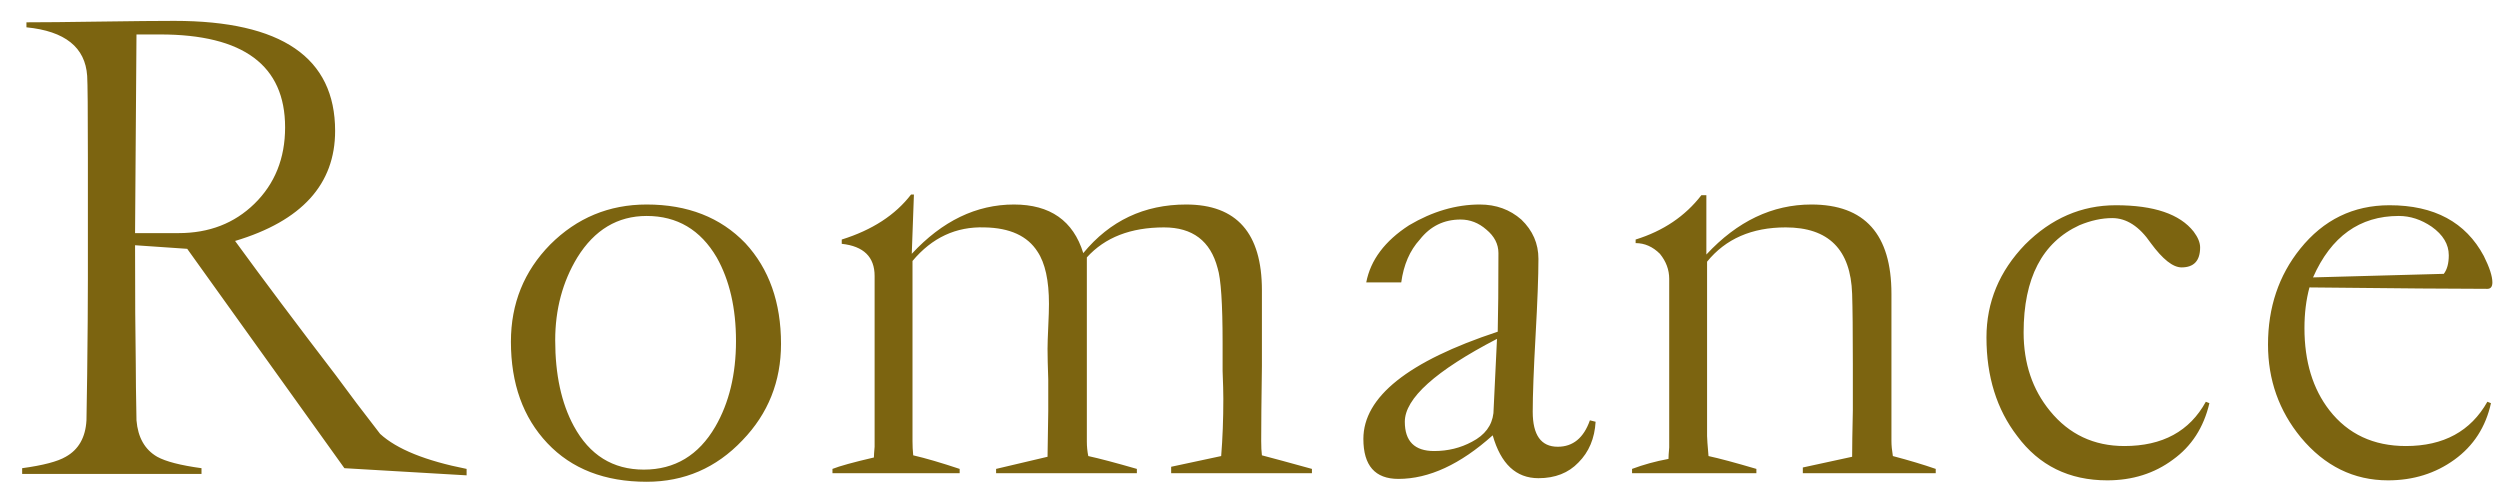 <svg width="123" height="24" viewBox="0 0 123 24" fill="none" xmlns="http://www.w3.org/2000/svg">
<g filter="url(#filter0_d_1_3)">
<path d="M21.957 22.387L15.945 22.035L8.211 11.242L5.645 11.066C5.645 13.551 5.656 15.496 5.68 16.902C5.68 17.512 5.691 18.438 5.715 19.68C5.785 20.523 6.125 21.121 6.734 21.473C7.156 21.707 7.883 21.895 8.914 22.035V22.316H0.09V22.035C1.121 21.895 1.836 21.707 2.234 21.473C2.867 21.121 3.207 20.523 3.254 19.68C3.254 19.586 3.266 18.836 3.289 17.43C3.312 15.508 3.324 13.926 3.324 12.684V6.812C3.324 4.445 3.312 3.086 3.289 2.734C3.195 1.328 2.199 0.531 0.301 0.344V0.098C1.121 0.098 2.328 0.086 3.922 0.062C5.539 0.039 6.758 0.027 7.578 0.027C12.852 0.027 15.488 1.832 15.488 5.441C15.488 8.066 13.848 9.871 10.566 10.855C11.949 12.754 13.602 14.957 15.523 17.465C16.156 18.332 16.883 19.293 17.703 20.348C18.523 21.098 19.941 21.672 21.957 22.07V22.387ZM13.027 5.266C13.027 2.219 10.977 0.695 6.875 0.695H5.715L5.645 10.469H7.789C9.289 10.469 10.531 9.988 11.516 9.027C12.523 8.043 13.027 6.789 13.027 5.266ZM37.426 15.918C37.426 17.77 36.793 19.352 35.527 20.664C34.238 22.023 32.668 22.703 30.816 22.703C28.754 22.703 27.125 22.07 25.93 20.805C24.734 19.539 24.137 17.875 24.137 15.812C24.137 13.938 24.781 12.344 26.07 11.031C27.383 9.719 28.965 9.062 30.816 9.062C32.832 9.062 34.449 9.695 35.668 10.961C36.84 12.227 37.426 13.879 37.426 15.918ZM35.211 15.777C35.211 14.16 34.895 12.789 34.262 11.664C33.465 10.305 32.316 9.625 30.816 9.625C29.387 9.625 28.25 10.305 27.406 11.664C26.68 12.859 26.316 14.219 26.316 15.742C26.316 17.43 26.621 18.836 27.23 19.961C28.004 21.391 29.152 22.105 30.676 22.105C32.199 22.105 33.371 21.402 34.191 19.996C34.871 18.824 35.211 17.418 35.211 15.777ZM63.547 22.281H56.621V21.965L59.082 21.438C59.152 20.57 59.188 19.633 59.188 18.625C59.188 18.32 59.176 17.863 59.152 17.254C59.152 16.645 59.152 16.188 59.152 15.883C59.152 13.938 59.07 12.707 58.906 12.191C58.555 10.855 57.676 10.188 56.27 10.188C54.629 10.188 53.363 10.68 52.473 11.664V20.734C52.473 20.969 52.496 21.203 52.543 21.438C53.082 21.555 53.879 21.766 54.934 22.07V22.281H48.008V22.07L50.539 21.473C50.562 19.996 50.574 19.246 50.574 19.223C50.574 18.895 50.574 18.379 50.574 17.676C50.551 17.02 50.539 16.516 50.539 16.164C50.539 15.93 50.551 15.566 50.574 15.074C50.598 14.582 50.609 14.207 50.609 13.949C50.609 12.801 50.422 11.945 50.047 11.383C49.555 10.609 48.688 10.211 47.445 10.188C46.039 10.141 44.855 10.691 43.895 11.84V20.699C43.895 20.934 43.906 21.168 43.93 21.402C44.539 21.543 45.301 21.766 46.215 22.07V22.281H39.957V22.07C40.309 21.93 40.988 21.742 41.996 21.508C41.996 21.414 42.008 21.238 42.031 20.98C42.031 20.723 42.031 20.523 42.031 20.383V12.578C42.031 11.641 41.492 11.113 40.414 10.996V10.785C41.914 10.316 43.051 9.578 43.824 8.57H43.965L43.859 11.488C45.359 9.871 47.035 9.062 48.887 9.062C50.668 9.062 51.805 9.859 52.297 11.453C53.609 9.859 55.297 9.062 57.359 9.062C59.844 9.062 61.086 10.469 61.086 13.281C61.086 14.102 61.086 15.344 61.086 17.008C61.062 18.672 61.051 19.902 61.051 20.699C61.051 20.98 61.062 21.215 61.086 21.402C61.625 21.543 62.445 21.766 63.547 22.07V22.281ZM77.504 19.75C77.457 20.57 77.176 21.238 76.66 21.754C76.168 22.27 75.512 22.527 74.691 22.527C73.59 22.527 72.84 21.824 72.441 20.418C70.848 21.848 69.301 22.562 67.801 22.562C66.652 22.562 66.078 21.906 66.078 20.594C66.078 18.531 68.281 16.773 72.688 15.32C72.711 14.406 72.723 13.117 72.723 11.453C72.723 11.008 72.523 10.621 72.125 10.293C71.75 9.965 71.328 9.801 70.859 9.801C70.039 9.801 69.371 10.129 68.856 10.785C68.363 11.324 68.059 12.027 67.941 12.895H66.219C66.43 11.793 67.133 10.855 68.328 10.082C69.477 9.402 70.637 9.062 71.809 9.062C72.606 9.062 73.285 9.309 73.848 9.801C74.41 10.34 74.691 10.984 74.691 11.734C74.691 12.578 74.644 13.832 74.551 15.496C74.457 17.184 74.41 18.438 74.41 19.258C74.41 20.406 74.82 20.98 75.641 20.98C76.391 20.98 76.918 20.547 77.223 19.68L77.504 19.75ZM72.652 15.672C69.629 17.242 68.117 18.602 68.117 19.75C68.117 20.711 68.598 21.191 69.559 21.191C70.238 21.191 70.859 21.039 71.422 20.734C72.055 20.406 72.406 19.938 72.477 19.328C72.477 19.258 72.535 18.039 72.652 15.672ZM94.238 22.281H87.699V22L90.125 21.473C90.125 21.004 90.137 20.242 90.16 19.188C90.16 18.18 90.16 17.418 90.16 16.902C90.16 15.309 90.148 14.16 90.125 13.457C90.055 11.277 88.965 10.188 86.856 10.188C85.191 10.188 83.902 10.75 82.988 11.875V20.453C82.988 20.57 83.012 20.898 83.059 21.438C83.598 21.555 84.383 21.766 85.414 22.07V22.281H79.297V22.07C79.859 21.859 80.457 21.695 81.09 21.578C81.09 21.461 81.102 21.273 81.125 21.016C81.125 20.734 81.125 20.523 81.125 20.383V12.719C81.125 12.273 80.973 11.863 80.668 11.488C80.316 11.137 79.918 10.961 79.473 10.961V10.785C80.832 10.363 81.91 9.637 82.707 8.605H82.953V11.523C84.477 9.883 86.199 9.062 88.121 9.062C90.746 9.062 92.059 10.527 92.059 13.457V20.699C92.059 20.91 92.082 21.156 92.129 21.438C92.926 21.648 93.629 21.859 94.238 22.07V22.281ZM107.703 18.836C107.422 20.031 106.824 20.957 105.91 21.613C104.996 22.293 103.918 22.633 102.676 22.633C100.801 22.633 99.324 21.906 98.246 20.453C97.238 19.141 96.734 17.523 96.734 15.602C96.734 13.867 97.367 12.344 98.633 11.031C99.922 9.742 101.41 9.098 103.098 9.098C104.973 9.098 106.25 9.531 106.93 10.398C107.141 10.68 107.246 10.938 107.246 11.172C107.246 11.828 106.941 12.156 106.332 12.156C105.91 12.156 105.406 11.758 104.82 10.961C104.258 10.141 103.625 9.73 102.922 9.73C102.406 9.73 101.867 9.848 101.305 10.082C99.477 10.926 98.562 12.684 98.562 15.355C98.562 16.879 98.996 18.168 99.863 19.223C100.801 20.371 102.02 20.945 103.52 20.945C105.395 20.945 106.73 20.219 107.527 18.766L107.703 18.836ZM121.625 12.895C121.625 13.105 121.543 13.211 121.379 13.211C119.879 13.211 116.961 13.188 112.625 13.141C112.461 13.75 112.379 14.418 112.379 15.145C112.379 16.785 112.789 18.133 113.609 19.188C114.523 20.359 115.777 20.945 117.371 20.945C119.223 20.945 120.559 20.219 121.379 18.766L121.555 18.836C121.297 20.008 120.699 20.934 119.762 21.613C118.824 22.293 117.734 22.633 116.492 22.633C114.805 22.633 113.375 21.93 112.203 20.523C111.125 19.211 110.586 17.688 110.586 15.953C110.586 14.125 111.113 12.555 112.168 11.242C113.316 9.812 114.781 9.098 116.562 9.098C118.766 9.098 120.312 9.93 121.203 11.594C121.484 12.156 121.625 12.59 121.625 12.895ZM119.48 11.559C119.48 11.02 119.199 10.551 118.637 10.152C118.121 9.801 117.582 9.625 117.02 9.625C115.098 9.625 113.691 10.633 112.801 12.648L119.234 12.473C119.398 12.262 119.48 11.957 119.48 11.559Z" fill="#7C6410"/>
</g>
<defs>
<filter id="filter0_d_1_3" x="0.09" y="0.027" width="122.535" height="23.676" filterUnits="userSpaceOnUse" color-interpolation-filters="sRGB">
<feFlood flood-opacity="0" result="BackgroundImageFix"/>
<feColorMatrix in="SourceAlpha" type="matrix" values="0 0 0 0 0 0 0 0 0 0 0 0 0 0 0 0 0 0 127 0" result="hardAlpha"/>
<feOffset dx="1" dy="1"/>
<feComposite in2="hardAlpha" operator="out"/>
<feColorMatrix type="matrix" values="0 0 0 0 0.487 0 0 0 0 0.394 0 0 0 0 0.061 0 0 0 0.1 0"/>
<feBlend mode="normal" in2="BackgroundImageFix" result="effect1_dropShadow_1_3"/>
<feBlend mode="normal" in="SourceGraphic" in2="effect1_dropShadow_1_3" result="shape"/>
</filter>
</defs>
</svg>
